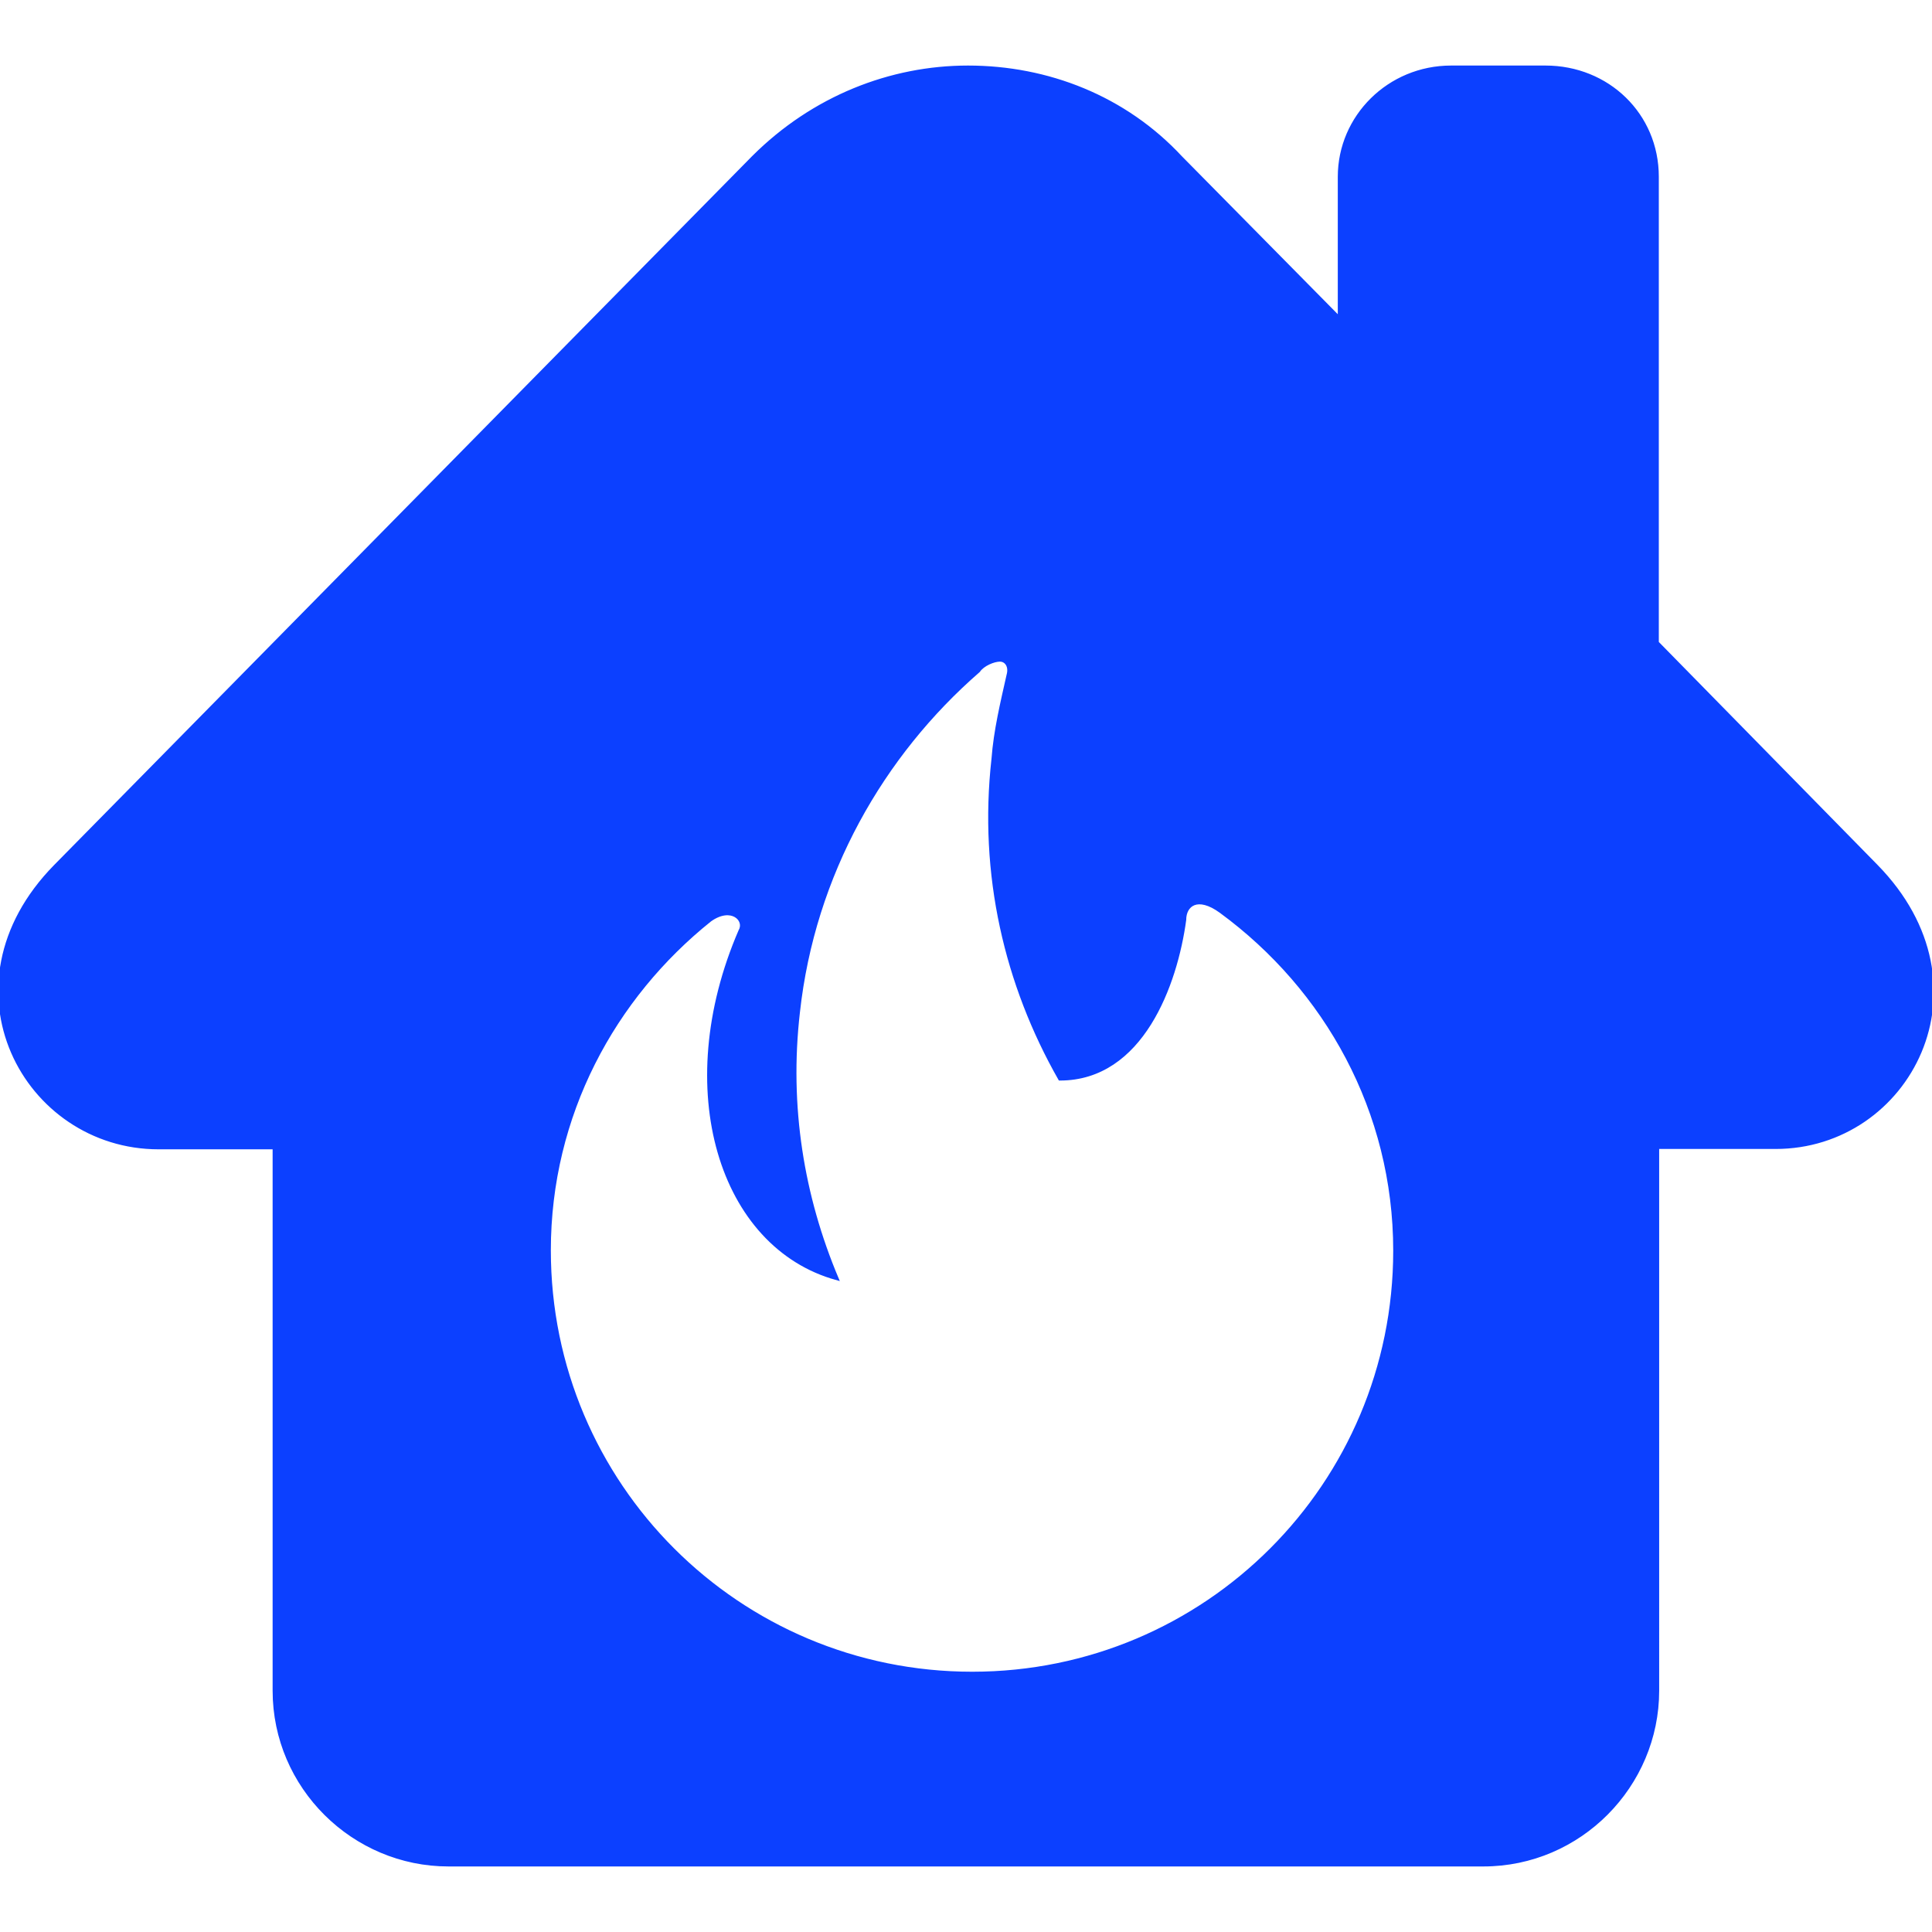 <?xml version="1.0" encoding="iso-8859-1"?>
<!-- Generator: Adobe Illustrator 16.0.0, SVG Export Plug-In . SVG Version: 6.00 Build 0)  -->
<!DOCTYPE svg PUBLIC "-//W3C//DTD SVG 1.1//EN" "http://www.w3.org/Graphics/SVG/1.1/DTD/svg11.dtd">

<svg version="1.1" id="Capa_1" xmlns="http://www.w3.org/2000/svg" xmlns:xlink="http://www.w3.org/1999/xlink" x="0px" y="0px"
	 width="612px" height="612px" viewBox="0 0 550.666 550.666" style="enable-background:new 0 0 550.666 550.666;" xml:space="preserve">	

<g style="stroke:#0C40FF;stroke-opacity:1;fill:#0C40FF;fill-opacity:1">
	<path d="M534.703,246.783l-62.4-63.6v-132.8c0-17.7-14.1-31.2-31.8-31.2h-26.9c-17.7,0-31.8,14.1-31.8,31.2v40.4l-45.3-45.9   c-15.9-17.1-37.9-25.7-60.6-25.7c-22,0-44.1,8.6-61.2,25.7l-198.9,202c-33.7,34.3-8.6,80.2,29.4,80.2h33v154.799   c0,27.5,22.6,49.602,49.6,49.602h295c27.5,0,49.6-22.602,49.6-49.602V326.983h33.7   C543.902,326.983,568.402,281.083,534.703,246.783z M277.102,476.983c-66.699,0-120.599-53.9-120.599-120.602   c0-38.6,18.4-72.199,45.9-94.199c6.1-4.3,10.4,0,8.6,3.1c-19.6,45.3-5.5,90,27.5,99.099c-9.8-23.299-14.1-49-11-75.898   c4.3-39.201,23.9-73.401,51.399-97.301c1.2-1.8,4.301-3.1,6.101-3.1s3.1,1.8,2.399,4.3c-1.8,8-3.699,15.9-4.3,23.9   c-3.7,33,3.7,64.3,19,91.201c23.3,0,33-26.9,35.5-45.301c0-4.3,3.7-7.3,10.4-2.4c30,22,49.6,56.9,49.6,96.701   C397.602,423.083,343.802,476.983,277.102,476.983z"/>
</g>
</svg>
